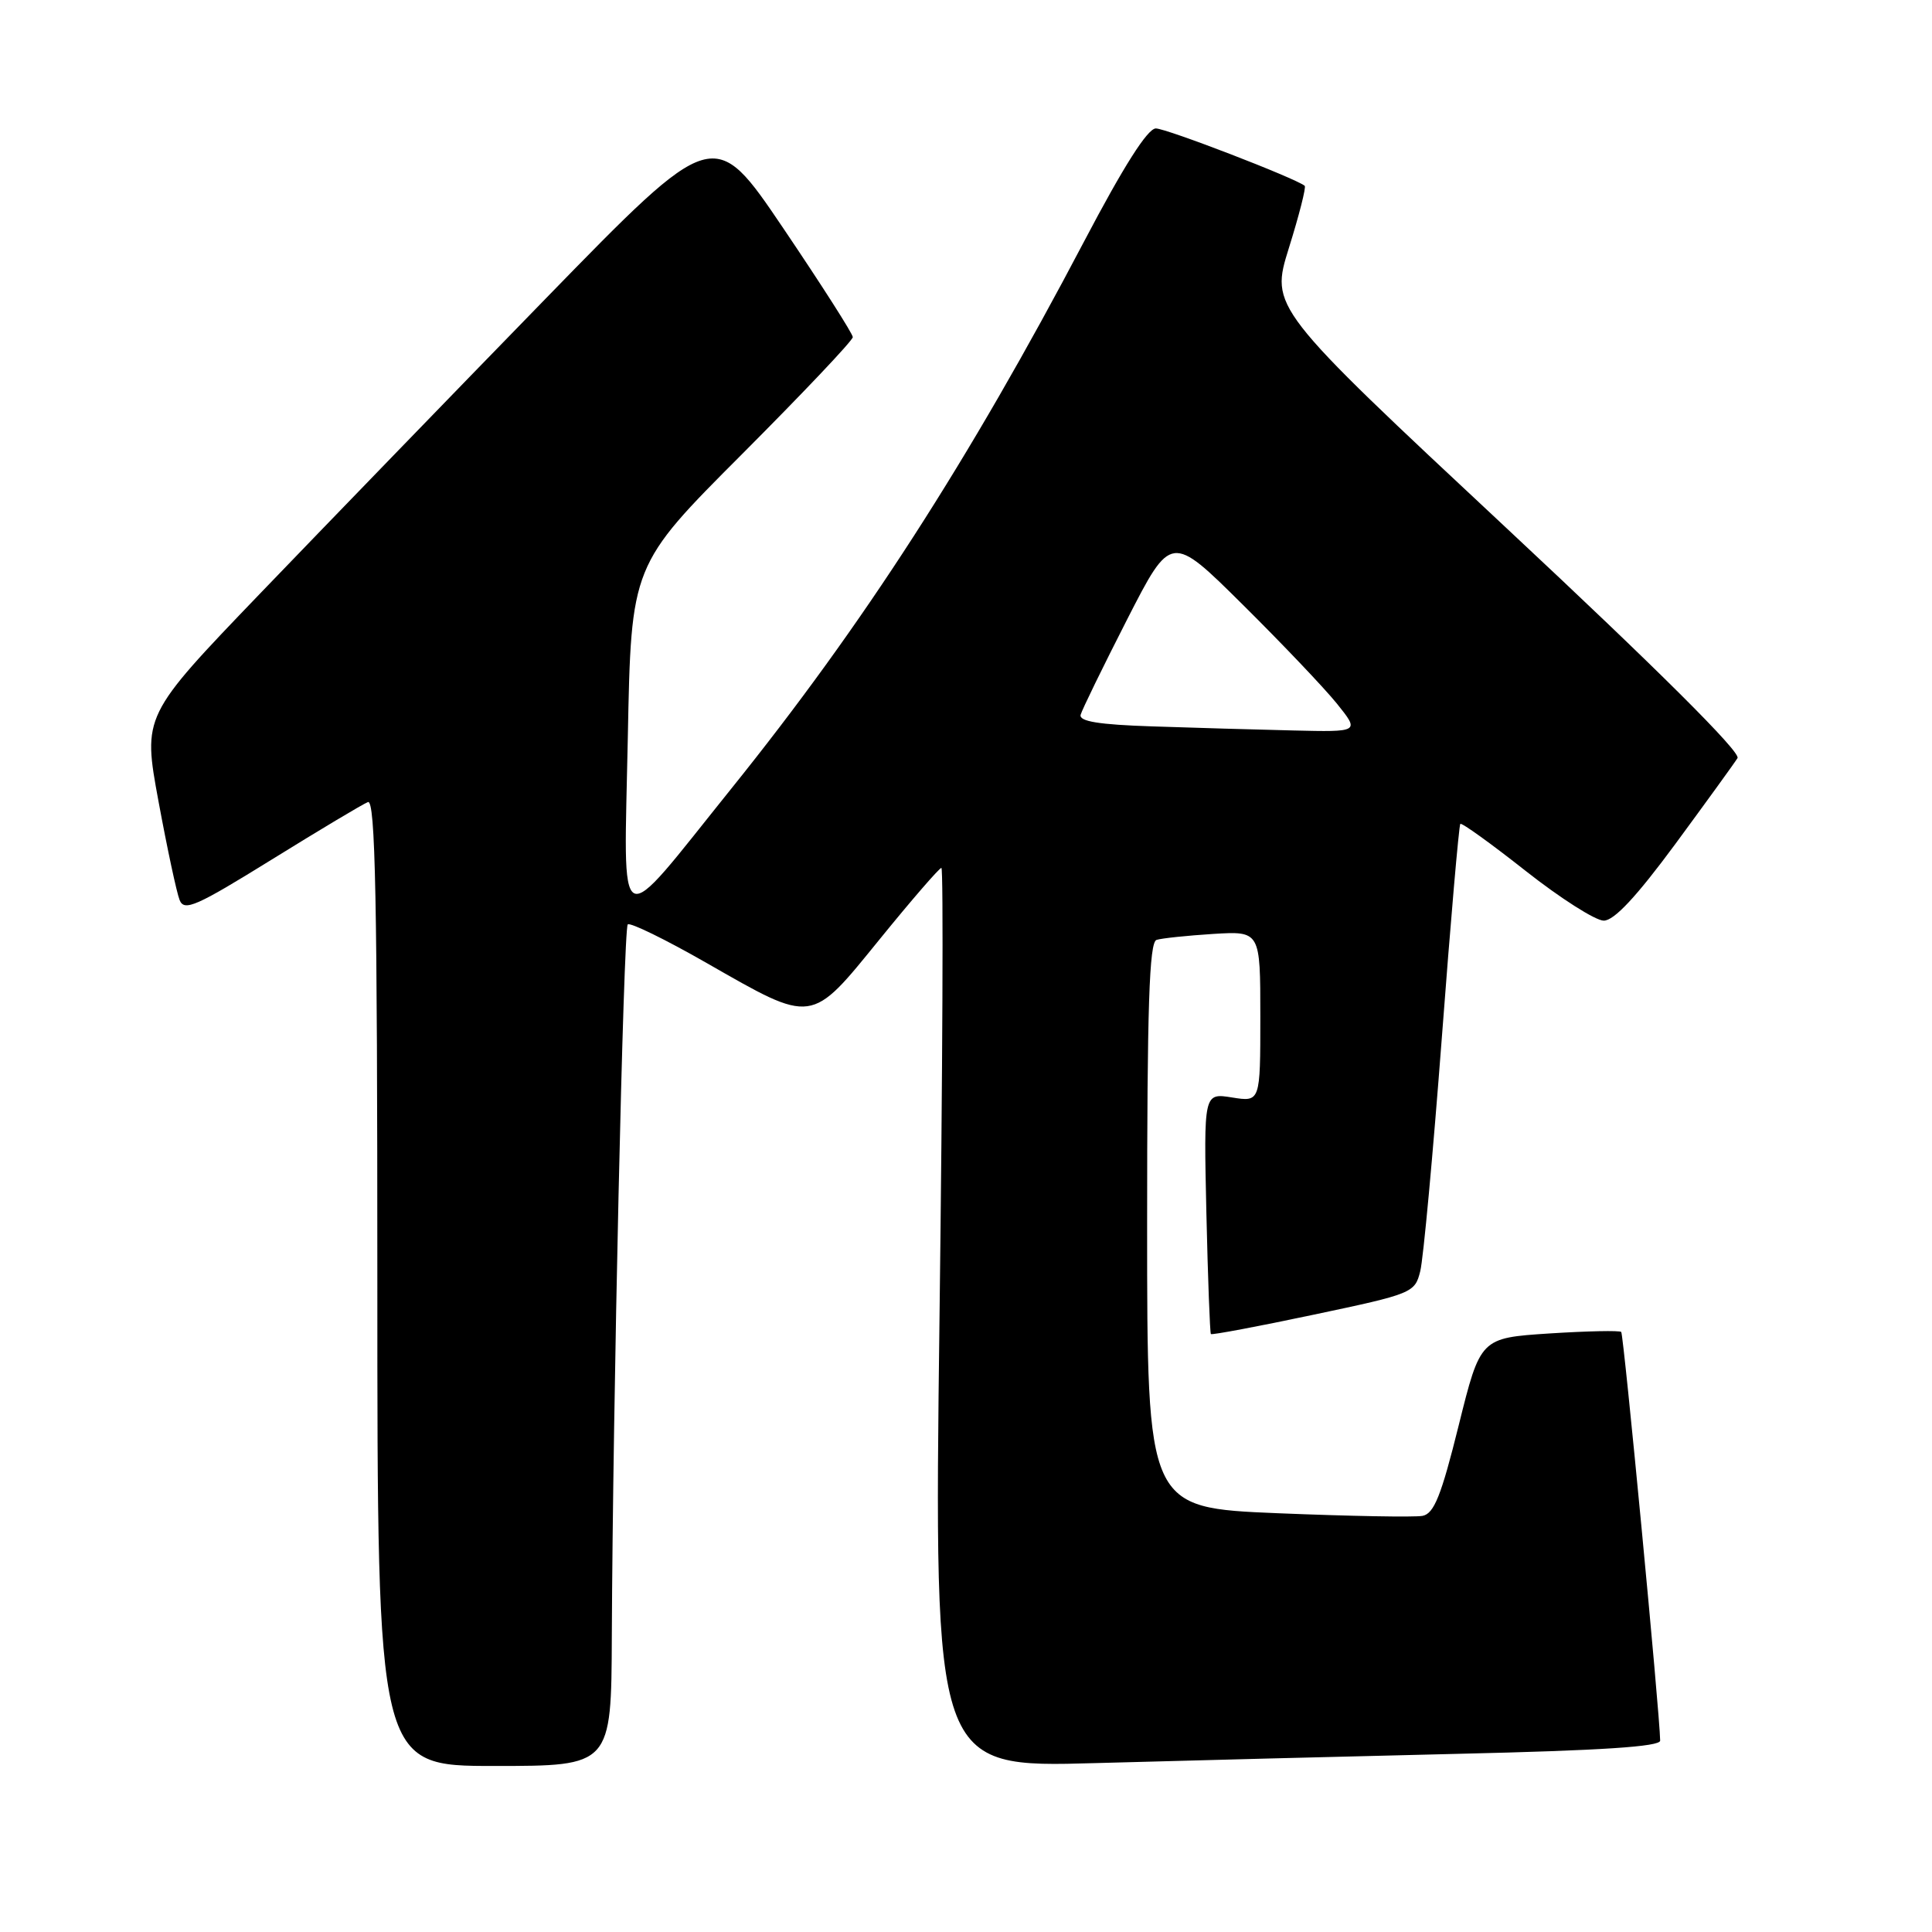 <?xml version="1.0" encoding="UTF-8" standalone="no"?>
<!DOCTYPE svg PUBLIC "-//W3C//DTD SVG 1.1//EN" "http://www.w3.org/Graphics/SVG/1.1/DTD/svg11.dtd" >
<svg xmlns="http://www.w3.org/2000/svg" xmlns:xlink="http://www.w3.org/1999/xlink" version="1.1" viewBox="0 0 256 256">
 <g >
 <path fill="currentColor"
d=" M 81.07 216.75 C 81.20 186.27 82.61 123.06 83.18 122.49 C 83.48 122.19 88.18 124.48 93.61 127.59 C 107.85 135.73 107.35 135.79 116.55 124.47 C 120.78 119.26 124.47 115.00 124.74 115.00 C 125.02 115.00 124.90 141.83 124.49 174.61 C 123.75 234.23 123.75 234.23 145.12 233.62 C 156.88 233.29 178.54 232.74 193.25 232.39 C 212.21 231.95 220.00 231.44 219.98 230.64 C 219.94 227.07 215.14 176.81 214.82 176.49 C 214.61 176.28 210.32 176.37 205.30 176.69 C 196.16 177.29 196.16 177.29 193.28 188.89 C 190.97 198.20 190.02 200.57 188.49 200.86 C 187.44 201.06 178.81 200.90 169.29 200.51 C 152.00 199.79 152.00 199.79 152.00 162.36 C 152.00 133.30 152.28 124.85 153.25 124.54 C 153.94 124.32 157.31 123.97 160.75 123.75 C 167.00 123.37 167.00 123.37 167.00 134.70 C 167.00 146.02 167.00 146.02 163.25 145.42 C 159.50 144.82 159.50 144.82 159.85 160.66 C 160.05 169.37 160.32 176.62 160.45 176.77 C 160.59 176.91 166.72 175.76 174.08 174.20 C 187.16 171.44 187.48 171.31 188.19 168.44 C 188.60 166.82 189.88 152.90 191.05 137.50 C 192.21 122.10 193.32 109.35 193.50 109.17 C 193.68 108.98 197.58 111.79 202.17 115.41 C 206.75 119.02 211.40 121.98 212.50 121.99 C 213.88 121.99 216.82 118.84 222.00 111.82 C 226.12 106.22 229.83 101.10 230.23 100.45 C 230.69 99.68 219.66 88.70 199.64 70.00 C 168.32 40.75 168.32 40.75 170.79 32.84 C 172.15 28.49 173.09 24.79 172.88 24.62 C 171.58 23.58 154.50 17.00 153.15 17.02 C 152.05 17.04 148.89 22.02 143.66 31.97 C 128.34 61.12 114.36 82.80 96.90 104.50 C 81.38 123.80 82.67 124.44 83.19 97.70 C 83.63 74.89 83.63 74.89 98.32 60.18 C 106.39 52.09 113.00 45.12 113.00 44.67 C 113.00 44.23 108.86 37.75 103.80 30.26 C 94.61 16.66 94.61 16.66 72.29 39.58 C 60.02 52.18 42.99 69.78 34.44 78.67 C 18.91 94.84 18.91 94.84 21.00 106.17 C 22.15 112.40 23.41 118.29 23.80 119.26 C 24.41 120.80 25.99 120.10 36.00 113.90 C 42.33 109.98 48.06 106.55 48.75 106.28 C 49.74 105.89 50.00 119.01 50.00 169.89 C 50.00 234.00 50.00 234.00 65.50 234.00 C 81.00 234.00 81.00 234.00 81.07 216.75 Z  M 152.68 96.25 C 145.61 96.02 142.96 95.59 143.19 94.71 C 143.37 94.05 146.14 88.37 149.34 82.10 C 155.17 70.70 155.17 70.70 164.65 80.10 C 169.87 85.27 175.50 91.19 177.16 93.25 C 180.17 97.00 180.17 97.00 171.33 96.79 C 166.48 96.68 158.08 96.43 152.68 96.25 Z "/>
</g>
</svg>